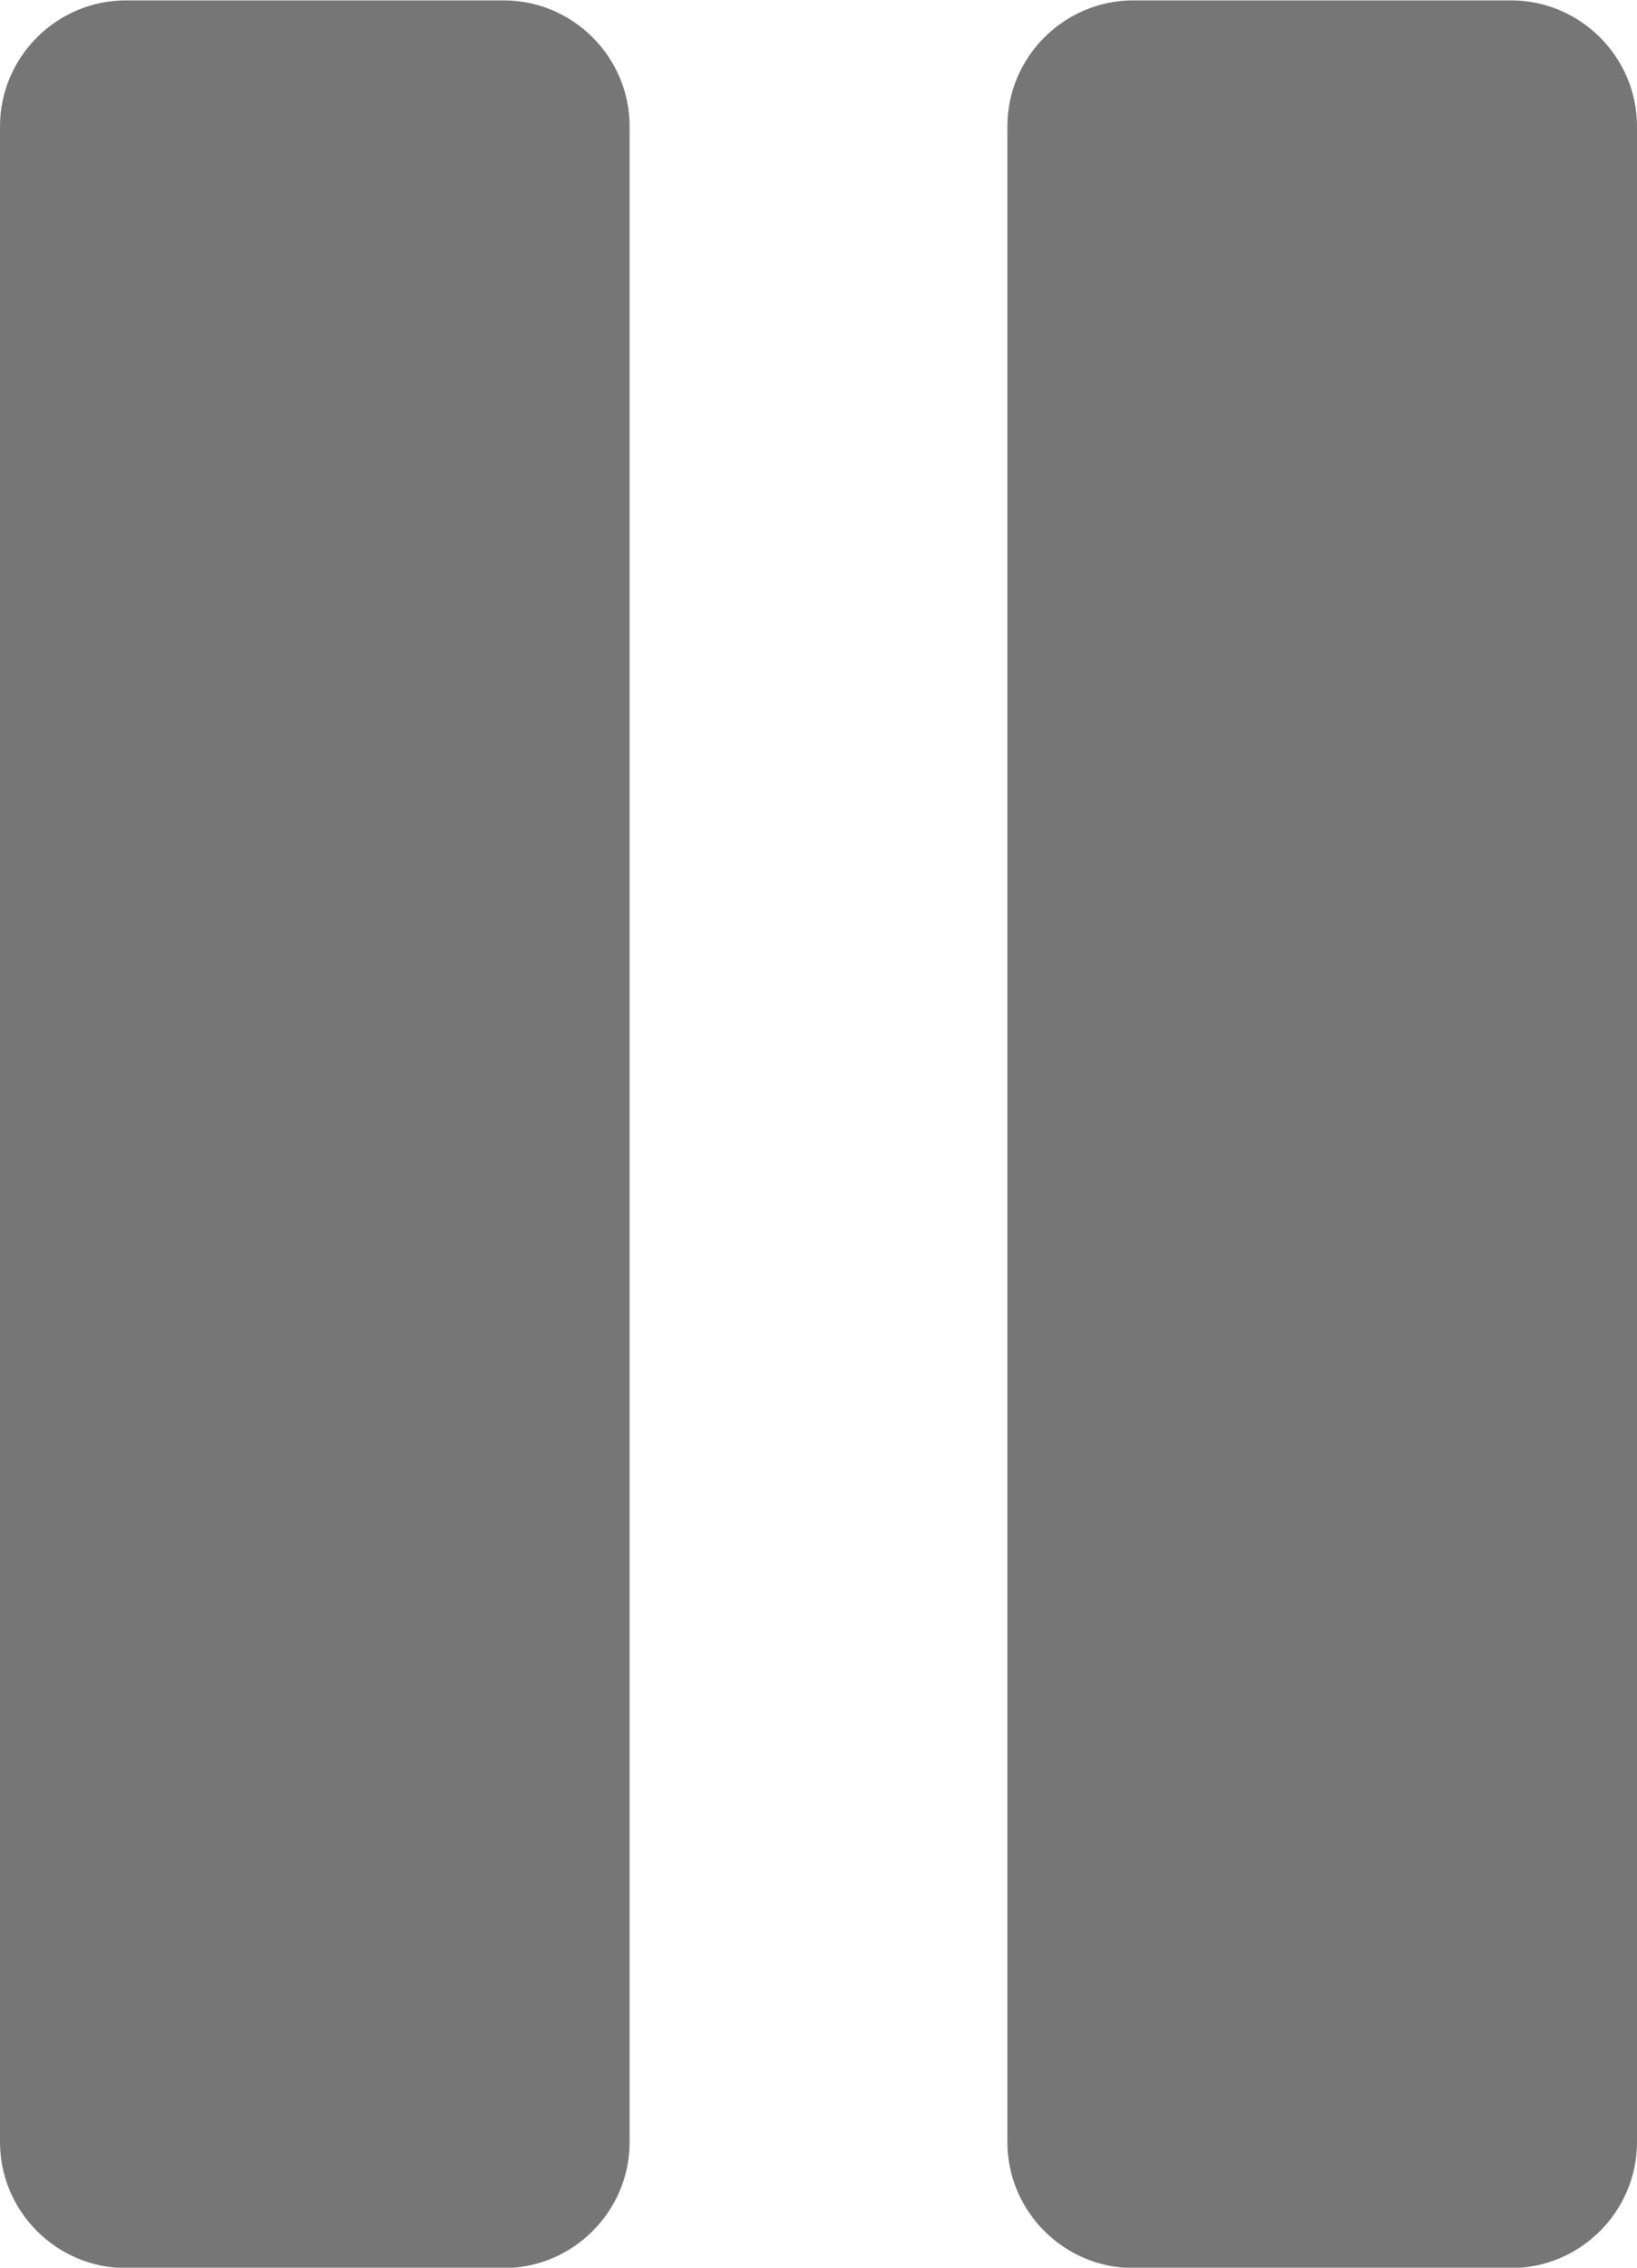 <?xml version="1.0" encoding="UTF-8"?>
<svg width="13px" height="18px" viewBox="0 0 13 18" version="1.1" xmlns="http://www.w3.org/2000/svg" xmlns:xlink="http://www.w3.org/1999/xlink">
    <!-- Generator: Sketch 42 (36781) - http://www.bohemiancoding.com/sketch -->
    <title>Fill 347 + Fill 348</title>
    <desc>Created with Sketch.</desc>
    <defs></defs>
    <g id="Page-1" stroke="none" stroke-width="1" fill="none" fill-rule="evenodd">
        <g id="Solid-Icons" transform="translate(-389, -627)" fill="#767676">
            <g id="Fill-347-+-Fill-348" transform="translate(389, 627)">
                <path d="M4,0.003 L1,0.003 C0.45,0.003 0,0.453 0,1.003 L0,17.003 C0,17.553 0.45,18.003 1,18.003 L4,18.003 C4.55,18.003 5,17.553 5,17.003 L5,1.003 C5,0.453 4.55,0.003 4,0.003" id="Fill-347"></path>
                <path d="M12,0.003 L9,0.003 C8.45,0.003 8,0.453 8,1.003 L8,17.003 C8,17.553 8.45,18.003 9,18.003 L12,18.003 C12.55,18.003 13,17.553 13,17.003 L13,1.003 C13,0.453 12.55,0.003 12,0.003" id="Fill-348"></path>
            </g>
        </g>
    </g>
</svg>